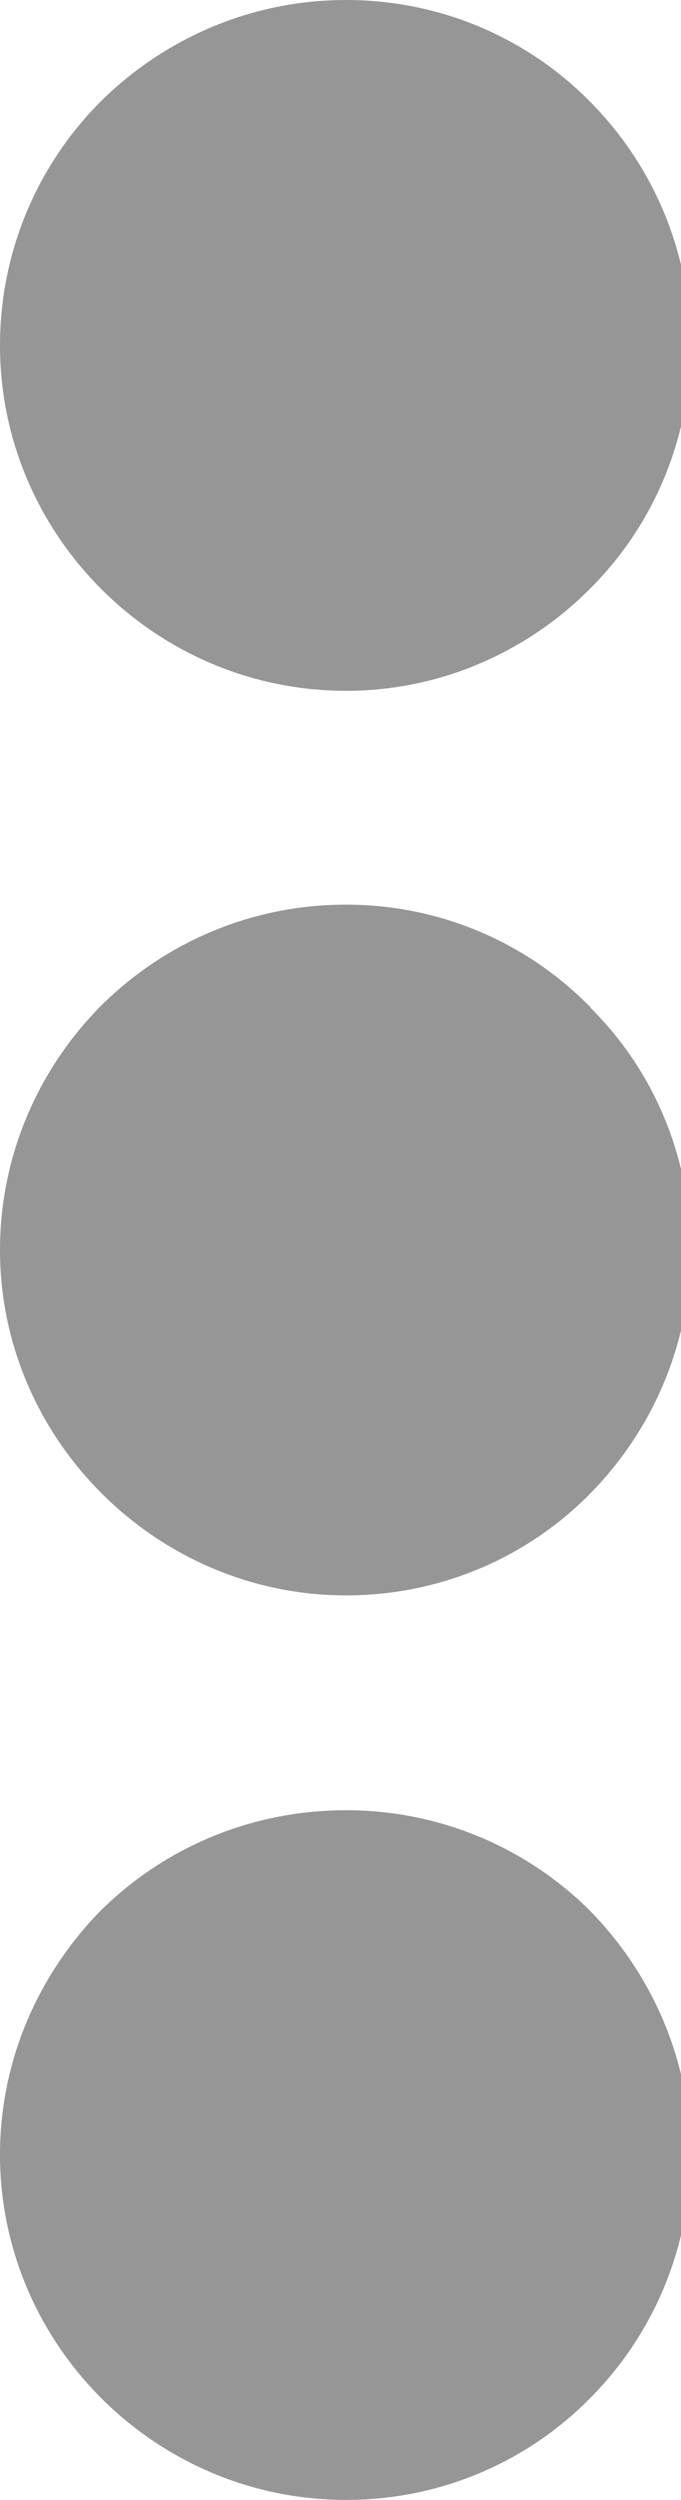 <?xml version="1.0" encoding="UTF-8" standalone="no"?>
<svg width="12px" height="44px" viewBox="0 0 12 44" version="1.1" xmlns="http://www.w3.org/2000/svg" xmlns:xlink="http://www.w3.org/1999/xlink">
    <!-- Generator: Sketch 3.7.2 (28276) - http://www.bohemiancoding.com/sketch -->
    <title>icons/more</title>
    <desc>Created with Sketch.</desc>
    <defs></defs>
    <g id="Icons" stroke="none" stroke-width="1" fill="none" fill-rule="evenodd">
        <g id="icons/more" fill="#969696">
            <path d="M12.167,6.082 C12.167,7.769 11.481,9.288 10.388,10.371 C9.286,11.473 7.764,12.159 6.098,12.159 C2.742,12.159 0,9.425 0,6.08 C0,4.393 0.686,2.873 1.78,1.78 C2.891,0.686 4.411,0 6.098,0 C7.764,0 9.286,0.668 10.388,1.78 C11.481,2.875 12.167,4.395 12.167,6.082 Z M12.167,22 C12.167,23.677 11.481,25.196 10.388,26.3 C9.286,27.412 7.764,28.08 6.098,28.08 C2.762,28.08 0,25.337 0,22.002 C0,20.325 0.686,18.804 1.78,17.702 C2.891,16.6 4.411,15.922 6.098,15.922 C7.764,15.922 9.286,16.598 10.378,17.702 L10.388,17.702 L10.406,17.738 C11.499,18.822 12.167,20.333 12.167,22 Z M12.167,37.92 C12.167,39.607 11.481,41.127 10.388,42.22 C9.286,43.332 7.764,44 6.098,44 C2.742,44 0,41.266 0,37.922 C0,36.254 0.686,34.734 1.78,33.622 C2.891,32.529 4.411,31.861 6.098,31.861 C7.764,31.861 9.286,32.529 10.388,33.622 C11.481,34.732 12.167,36.252 12.167,37.92 Z" id="Shape"></path>
        </g>
    </g>
</svg>